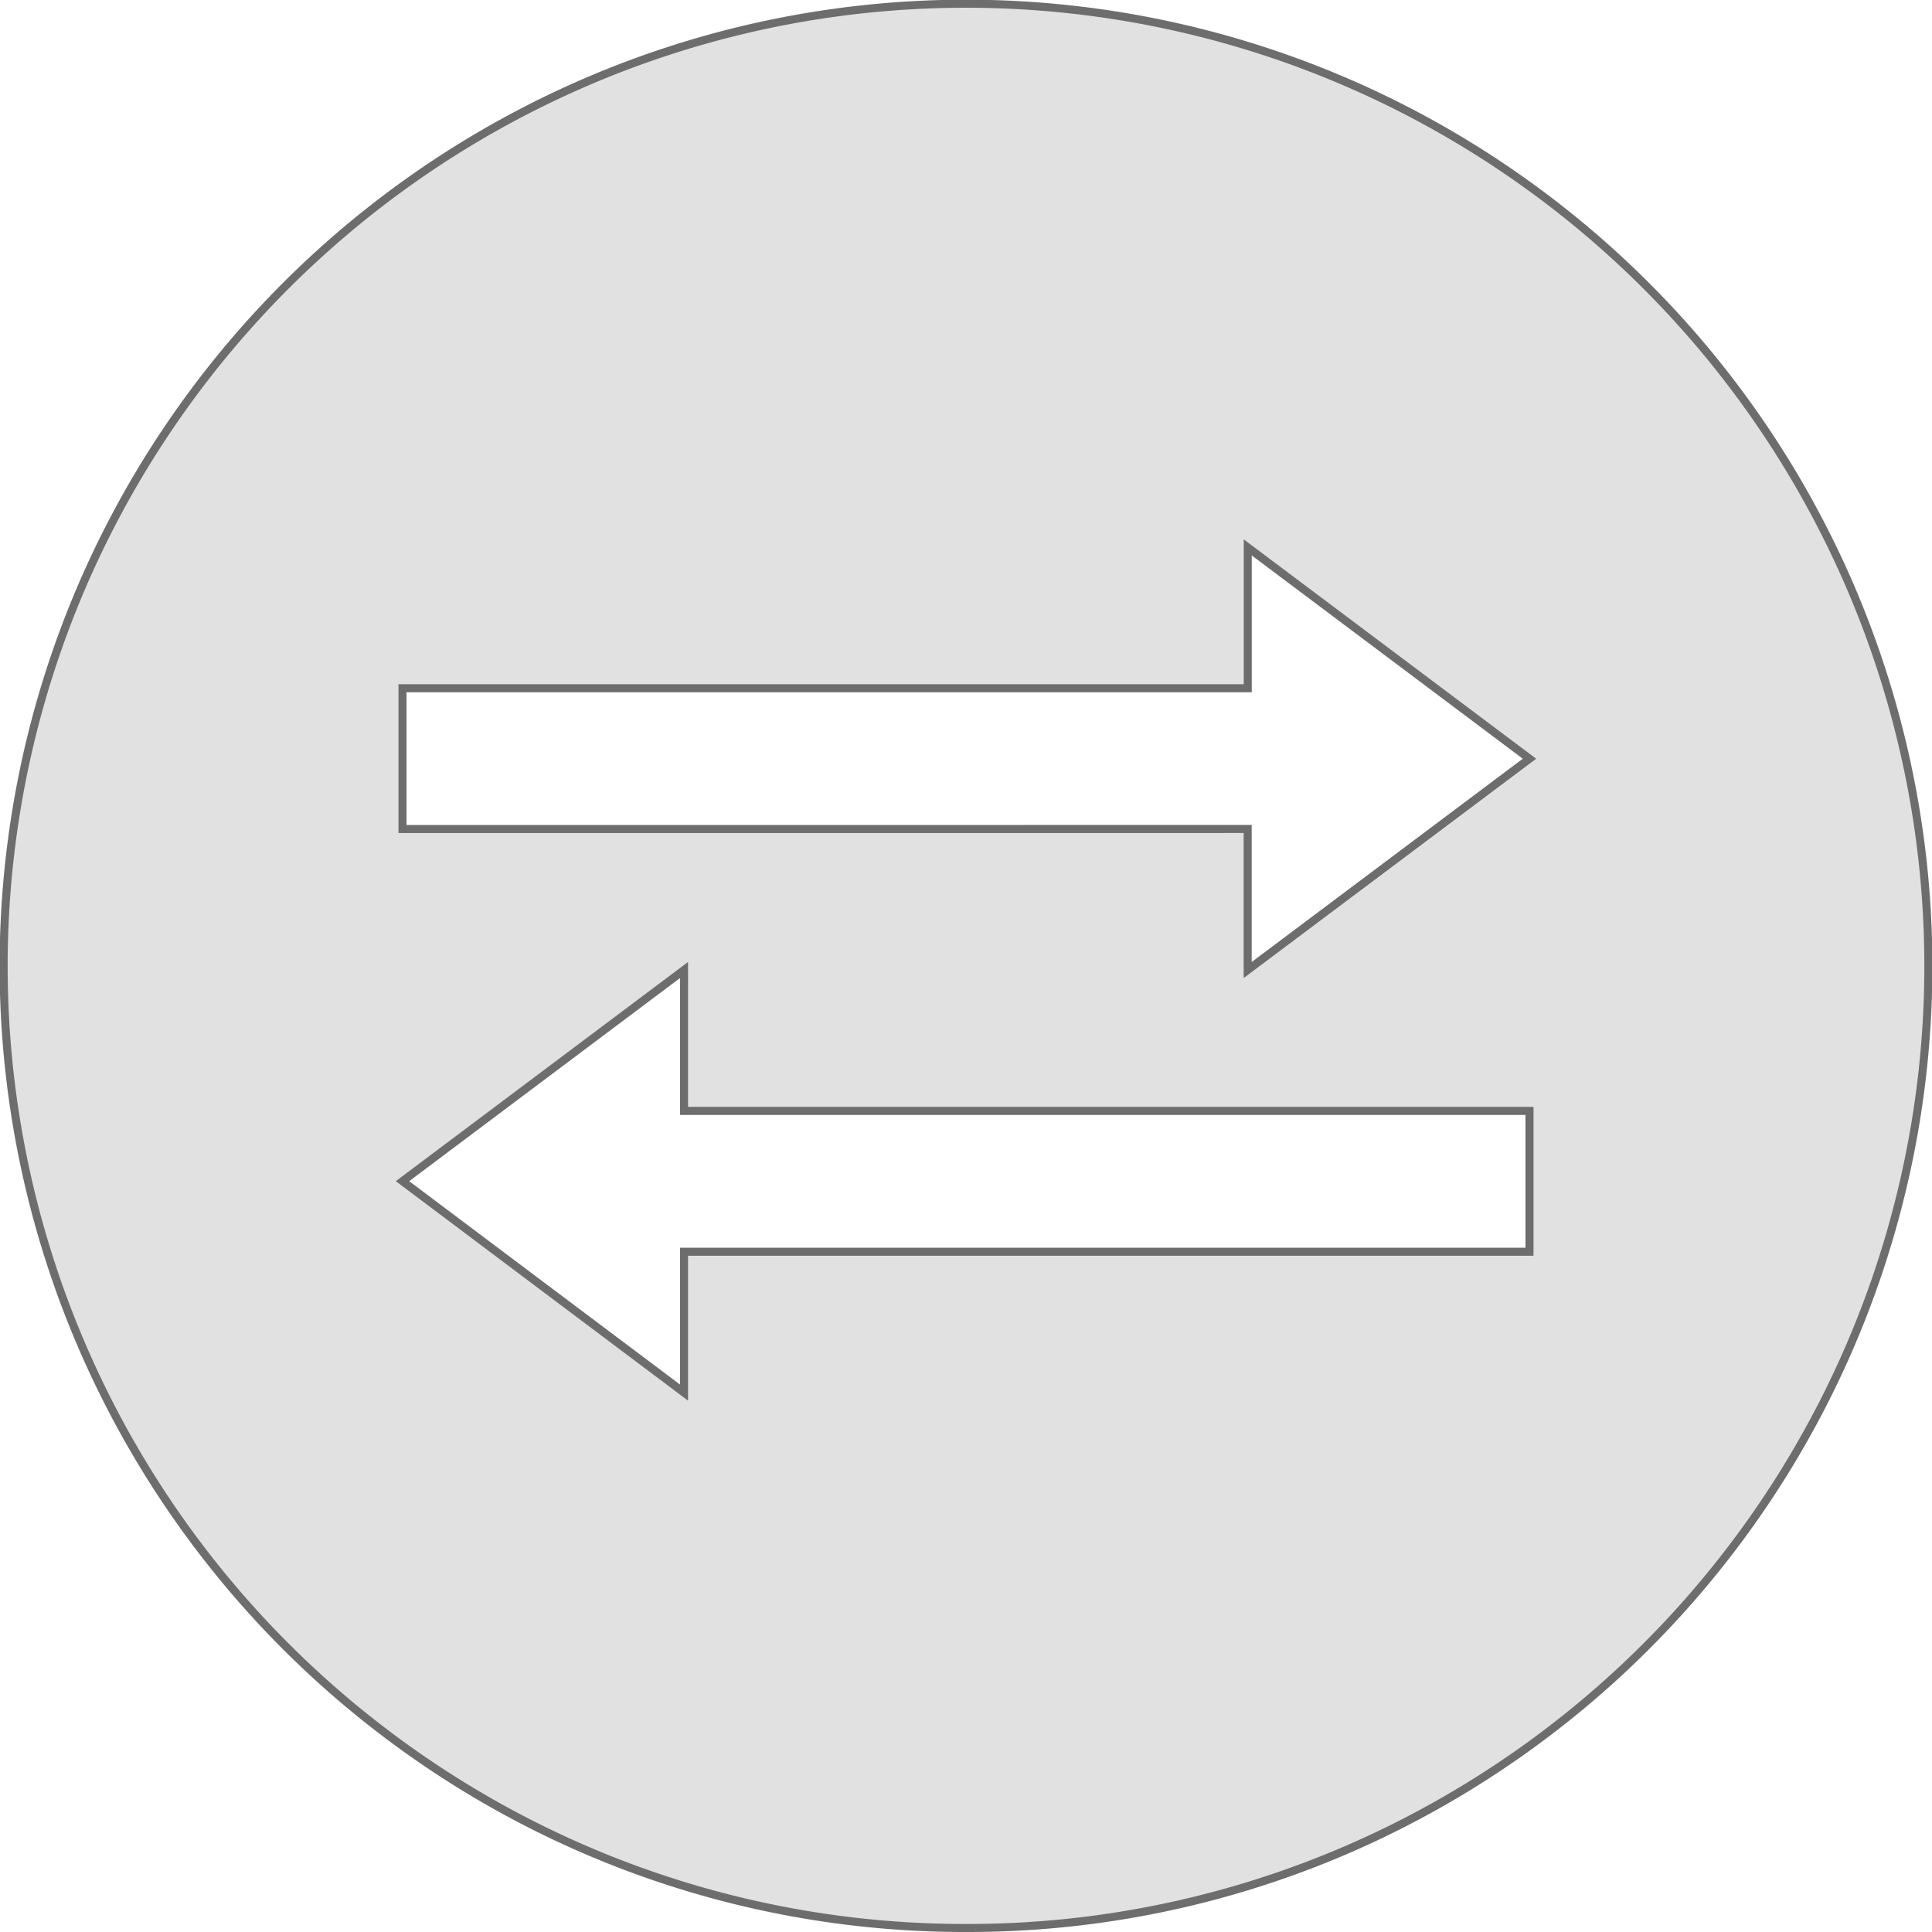<svg xmlns="http://www.w3.org/2000/svg" viewBox="-258 -2377 120 120">
  <defs>
    <style>
      .cls-1 {
        fill: rgba(109,109,109,0.2);
        stroke: #6d6d6d;
        stroke-width: 0.5px;
      }
    </style>
  </defs>
  <path id="Exclusion_1" data-name="Exclusion 1" class="cls-1" d="M1196,3221.75a59.467,59.467,0,0,1-33.407-10.2,59.923,59.923,0,0,1-21.648-26.288,59.671,59.671,0,0,1,5.509-56.664,59.919,59.919,0,0,1,26.288-21.648,59.672,59.672,0,0,1,56.664,5.509,59.926,59.926,0,0,1,21.649,26.289,59.671,59.671,0,0,1-5.509,56.664,59.934,59.934,0,0,1-26.289,21.648A59.373,59.373,0,0,1,1196,3221.75Zm-17.514-59.5L1161,3175.365l17.486,13.131v-8.748H1231V3171h-52.514v-8.747Zm35.009-8.761v8.761L1231,3149.126,1213.5,3136v8.748H1161v8.744Z" transform="translate(-1394 -5479)"/>
</svg>
